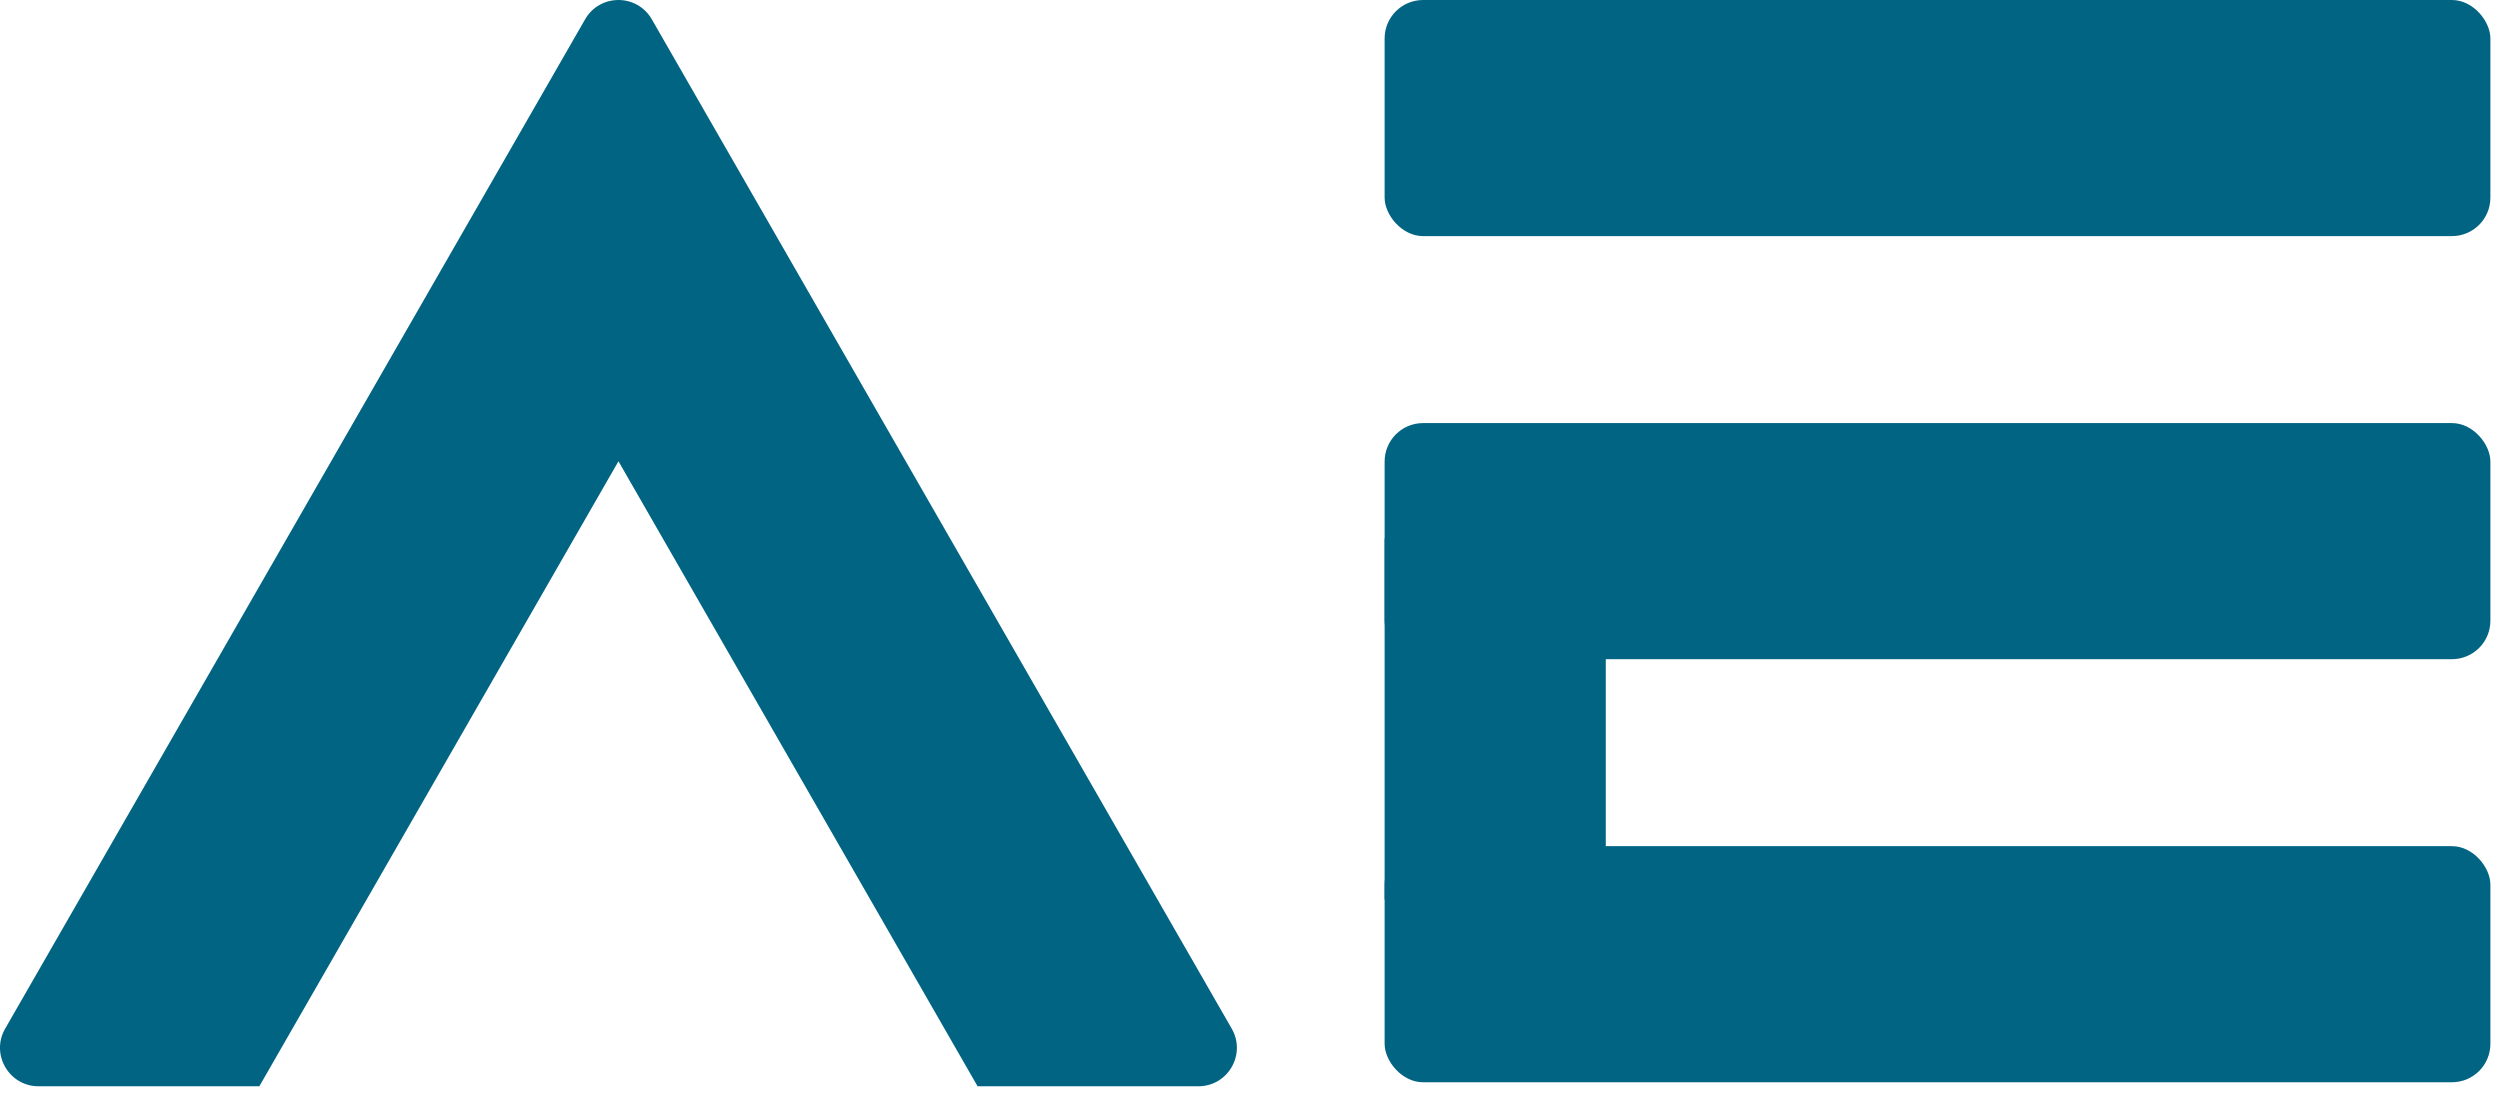 <svg width="65" height="29" viewBox="0 0 65 29" fill="none" xmlns="http://www.w3.org/2000/svg">
<path fill-rule="evenodd" clip-rule="evenodd" d="M16.947 0.502C16.562 -0.167 15.597 -0.167 15.213 0.502L0.134 26.745C-0.249 27.411 0.233 28.243 1.001 28.243H6.743L16.08 11.993L25.417 28.243H31.158C31.927 28.243 32.408 27.411 32.025 26.745L16.947 0.502Z" fill="#016483"/>
<rect x="36" y="14" width="5.75" height="9.389" fill="#016483"/>
<rect x="36" y="22" width="28.75" height="6.139" rx="1" fill="#016483"/>
<rect x="36" y="11" width="28.75" height="6.139" rx="1" fill="#016483"/>
<rect x="36" width="28.75" height="6.139" rx="1" fill="#016483"/>
</svg>
